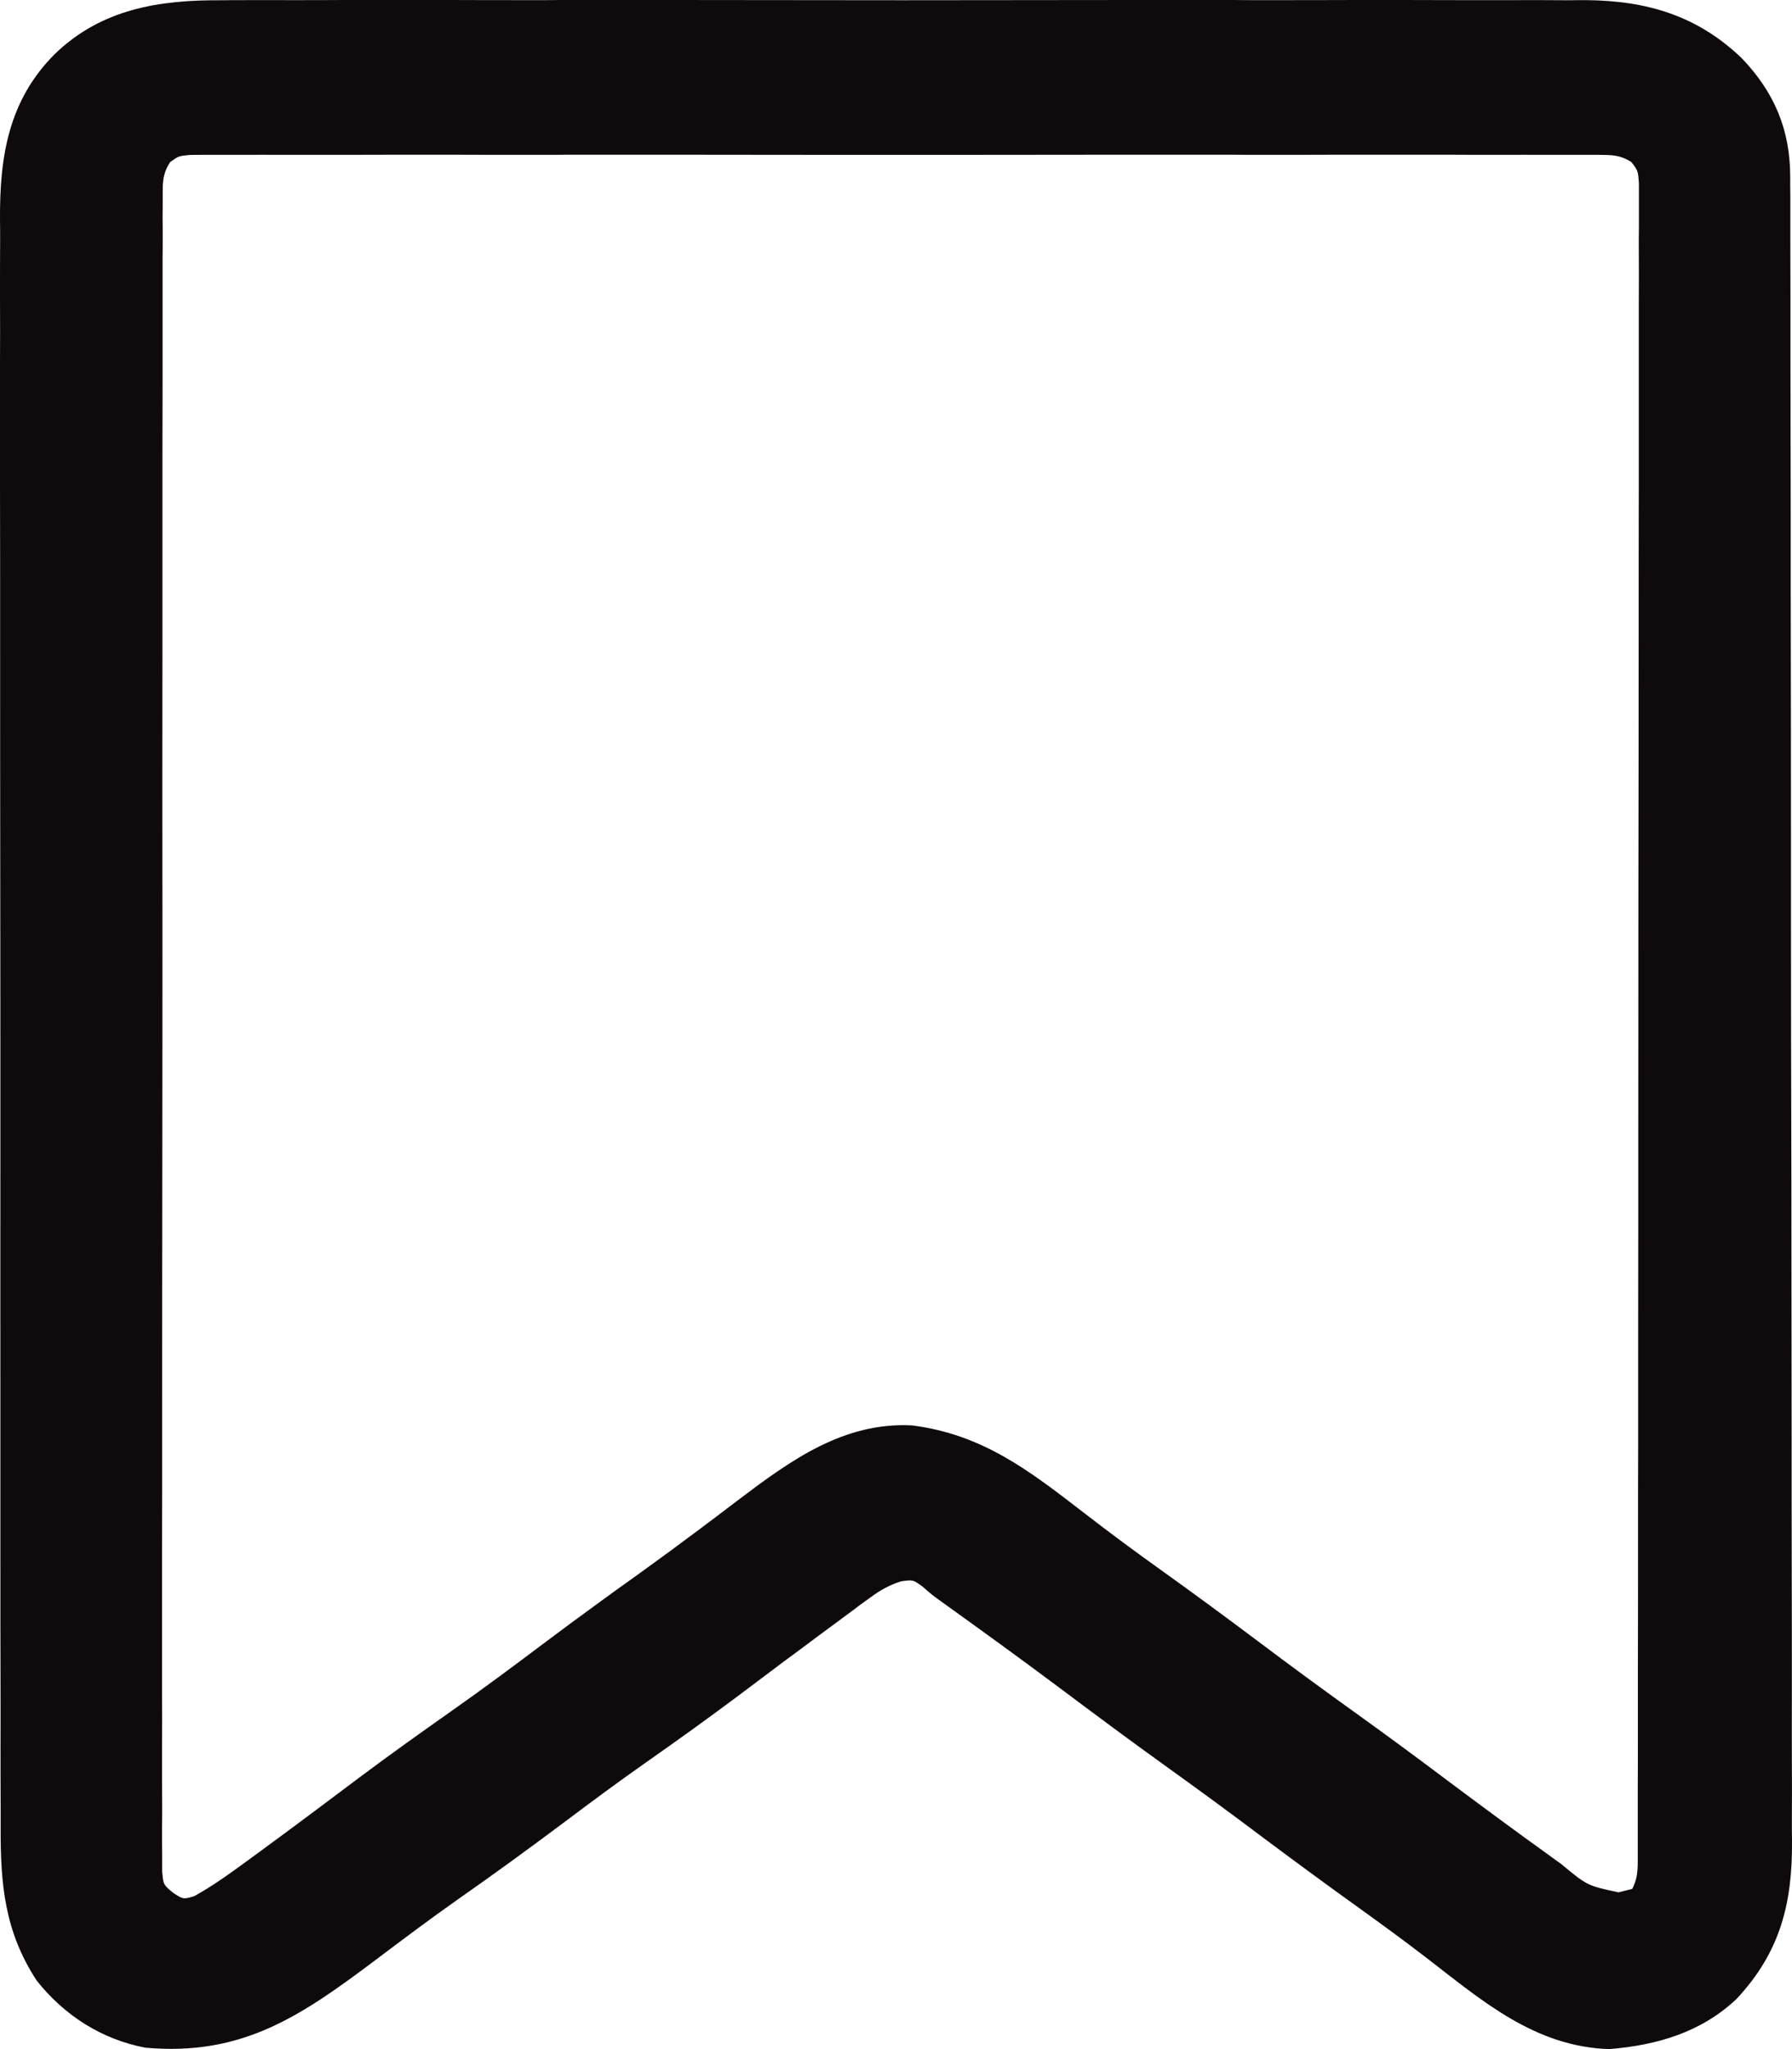 <svg width="14" height="16" viewBox="0 0 14 16" fill="none" xmlns="http://www.w3.org/2000/svg">
<path d="M1.74 0.002C1.787 0.001 1.834 0.001 1.882 0.001C2.012 0 2.141 0.001 2.27 0.001C2.41 0.001 2.55 0.001 2.689 0C2.963 -0 3.236 -4.44314e-05 3.51 0C3.732 0.001 3.954 0.001 4.176 0.001C4.224 0.001 4.224 0.001 4.273 0.001C4.337 0 4.401 0 4.466 0C5.069 -3.00879e-05 5.673 0 6.276 0.001C6.793 0.002 7.31 0.002 7.827 0.001C8.429 0 9.03 9.95954e-06 9.632 0C9.696 0.001 9.76 0.001 9.824 0.001C9.856 0.001 9.887 0.001 9.92 0.001C10.142 0.001 10.364 0.001 10.585 0C10.856 -0 11.127 -6.25018e-05 11.397 0.001C11.535 0.001 11.673 0.001 11.811 0.001C11.961 0 12.111 0.001 12.261 0.002C12.304 0.001 12.347 0.001 12.391 0.001C12.87 0.005 13.261 0.124 13.605 0.452C13.863 0.72 13.986 1.015 13.986 1.381C13.986 1.429 13.986 1.477 13.987 1.526C13.987 1.579 13.987 1.632 13.987 1.686C13.987 1.742 13.987 1.798 13.987 1.855C13.987 2.01 13.988 2.165 13.988 2.32C13.988 2.488 13.988 2.655 13.988 2.822C13.989 3.226 13.989 3.63 13.99 4.035C13.99 4.225 13.99 4.415 13.99 4.605C13.991 5.238 13.992 5.871 13.992 6.503C13.992 6.668 13.992 6.832 13.992 6.996C13.992 7.037 13.992 7.078 13.992 7.12C13.992 7.781 13.993 8.442 13.995 9.103C13.996 9.781 13.996 10.46 13.997 11.139C13.997 11.52 13.997 11.901 13.998 12.282C13.999 12.606 13.999 12.931 13.999 13.255C13.998 13.421 13.999 13.586 13.999 13.752C14 13.904 14 14.055 13.999 14.207C13.999 14.262 13.999 14.316 14 14.371C14.004 14.859 13.91 15.241 13.567 15.608C13.291 15.869 12.945 15.97 12.571 16C11.99 15.981 11.579 15.622 11.145 15.288C10.973 15.155 10.796 15.027 10.619 14.899C10.366 14.718 10.116 14.534 9.867 14.348C9.621 14.163 9.373 13.981 9.122 13.801C8.839 13.598 8.559 13.39 8.28 13.181C7.973 12.951 7.661 12.726 7.349 12.502C7.28 12.452 7.28 12.452 7.208 12.389C7.132 12.334 7.132 12.334 7.037 12.348C6.942 12.38 6.879 12.415 6.799 12.474C6.772 12.494 6.744 12.514 6.716 12.534C6.673 12.567 6.673 12.567 6.628 12.6C6.597 12.623 6.566 12.646 6.535 12.669C6.435 12.742 6.336 12.816 6.237 12.89C6.205 12.914 6.172 12.938 6.138 12.963C6.007 13.062 5.876 13.16 5.745 13.258C5.512 13.432 5.276 13.601 5.039 13.767C4.821 13.92 4.607 14.079 4.394 14.239C4.128 14.438 3.86 14.633 3.587 14.824C3.365 14.98 3.149 15.142 2.933 15.305C2.352 15.741 1.894 16.057 1.136 15.989C0.793 15.924 0.5 15.735 0.286 15.464C0.036 15.082 0.003 14.711 0.005 14.265C0.005 14.209 0.005 14.153 0.005 14.097C0.004 13.944 0.004 13.79 0.004 13.637C0.005 13.471 0.004 13.306 0.004 13.14C0.003 12.816 0.003 12.492 0.003 12.167C0.003 11.904 0.003 11.64 0.003 11.377C0.003 11.339 0.003 11.301 0.003 11.263C0.003 11.186 0.003 11.11 0.003 11.034C0.002 10.319 0.003 9.603 0.003 8.888C0.003 8.234 0.003 7.581 0.002 6.927C0.001 6.255 0.001 5.583 0.001 4.911C0.001 4.535 0.001 4.158 0 3.781C-0 3.46 -0 3.139 0 2.818C0.001 2.654 0.001 2.491 0 2.327C-0 2.177 -2.1772e-05 2.027 0.001 1.877C0.001 1.823 0.001 1.769 0 1.715C-0.003 1.223 0.066 0.783 0.429 0.421C0.794 0.069 1.244 -0.002 1.74 0.002ZM1.33 1.265C1.265 1.363 1.271 1.438 1.271 1.555C1.271 1.601 1.271 1.648 1.27 1.696C1.271 1.749 1.271 1.801 1.271 1.853C1.271 1.908 1.271 1.963 1.27 2.019C1.27 2.171 1.27 2.323 1.27 2.475C1.27 2.639 1.27 2.803 1.27 2.966C1.269 3.288 1.269 3.609 1.269 3.93C1.269 4.191 1.269 4.452 1.269 4.713C1.269 4.75 1.269 4.787 1.269 4.825C1.269 4.901 1.269 4.976 1.269 5.051C1.268 5.758 1.268 6.465 1.269 7.172C1.269 7.82 1.269 8.467 1.268 9.115C1.267 9.779 1.267 10.443 1.267 11.107C1.267 11.48 1.267 11.853 1.266 12.226C1.266 12.544 1.266 12.862 1.266 13.179C1.267 13.341 1.267 13.504 1.266 13.666C1.266 13.814 1.266 13.962 1.267 14.111C1.267 14.164 1.267 14.218 1.266 14.272C1.266 14.345 1.266 14.418 1.267 14.491C1.267 14.531 1.267 14.572 1.267 14.613C1.276 14.717 1.276 14.717 1.356 14.782C1.432 14.831 1.432 14.831 1.517 14.806C1.666 14.724 1.8 14.626 1.937 14.526C1.968 14.503 1.999 14.481 2.03 14.458C2.295 14.264 2.558 14.067 2.82 13.87C3.053 13.696 3.289 13.528 3.526 13.361C3.777 13.185 4.023 13.001 4.268 12.817C4.51 12.636 4.755 12.457 5.002 12.281C5.16 12.167 5.317 12.052 5.473 11.935C5.507 11.909 5.541 11.883 5.577 11.857C5.642 11.807 5.708 11.758 5.773 11.708C6.176 11.404 6.591 11.102 7.126 11.13C7.678 11.201 8.039 11.482 8.465 11.81C8.666 11.966 8.871 12.117 9.078 12.265C9.331 12.446 9.581 12.63 9.83 12.817C10.076 13.002 10.324 13.184 10.575 13.364C10.825 13.543 11.073 13.726 11.319 13.911C11.58 14.106 11.841 14.299 12.106 14.489C12.135 14.511 12.165 14.532 12.196 14.554C12.401 14.724 12.401 14.724 12.645 14.776C12.681 14.767 12.716 14.758 12.752 14.749C12.803 14.649 12.794 14.571 12.795 14.459C12.795 14.412 12.795 14.366 12.795 14.318C12.795 14.266 12.795 14.214 12.795 14.162C12.795 14.107 12.795 14.052 12.795 13.996C12.796 13.845 12.796 13.693 12.796 13.541C12.796 13.378 12.796 13.214 12.796 13.051C12.797 12.693 12.797 12.335 12.797 11.978C12.797 11.755 12.797 11.532 12.798 11.309C12.798 10.691 12.798 10.074 12.799 9.456C12.799 9.417 12.799 9.377 12.799 9.337C12.799 9.297 12.799 9.257 12.799 9.217C12.799 9.136 12.799 9.056 12.799 8.976C12.799 8.936 12.799 8.896 12.799 8.855C12.799 8.209 12.8 7.563 12.8 6.917C12.801 6.255 12.802 5.592 12.802 4.93C12.802 4.558 12.802 4.185 12.803 3.813C12.803 3.496 12.803 3.179 12.803 2.862C12.803 2.701 12.803 2.539 12.803 2.377C12.804 2.229 12.804 2.081 12.803 1.933C12.803 1.88 12.803 1.826 12.804 1.772C12.804 1.7 12.804 1.627 12.804 1.554C12.804 1.514 12.804 1.473 12.804 1.432C12.797 1.333 12.797 1.333 12.745 1.265C12.655 1.209 12.595 1.21 12.488 1.209C12.449 1.209 12.409 1.209 12.369 1.209C12.304 1.209 12.304 1.209 12.237 1.209C12.168 1.209 12.168 1.209 12.097 1.209C11.969 1.208 11.841 1.209 11.713 1.209C11.575 1.209 11.437 1.209 11.299 1.208C11.028 1.208 10.757 1.208 10.487 1.208C10.267 1.209 10.047 1.209 9.827 1.209C9.796 1.209 9.764 1.209 9.732 1.209C9.669 1.208 9.605 1.208 9.542 1.208C8.946 1.208 8.35 1.208 7.754 1.209C7.242 1.21 6.731 1.209 6.219 1.209C5.625 1.208 5.032 1.208 4.438 1.208C4.375 1.209 4.311 1.209 4.248 1.209C4.217 1.209 4.186 1.209 4.154 1.209C3.934 1.209 3.714 1.209 3.495 1.208C3.227 1.208 2.959 1.208 2.692 1.209C2.555 1.209 2.418 1.209 2.282 1.209C2.134 1.208 1.986 1.209 1.838 1.209C1.795 1.209 1.751 1.209 1.706 1.209C1.647 1.209 1.647 1.209 1.587 1.209C1.553 1.209 1.518 1.209 1.483 1.21C1.396 1.218 1.396 1.218 1.33 1.265Z" fill="#0F0A0C"/>
</svg>
